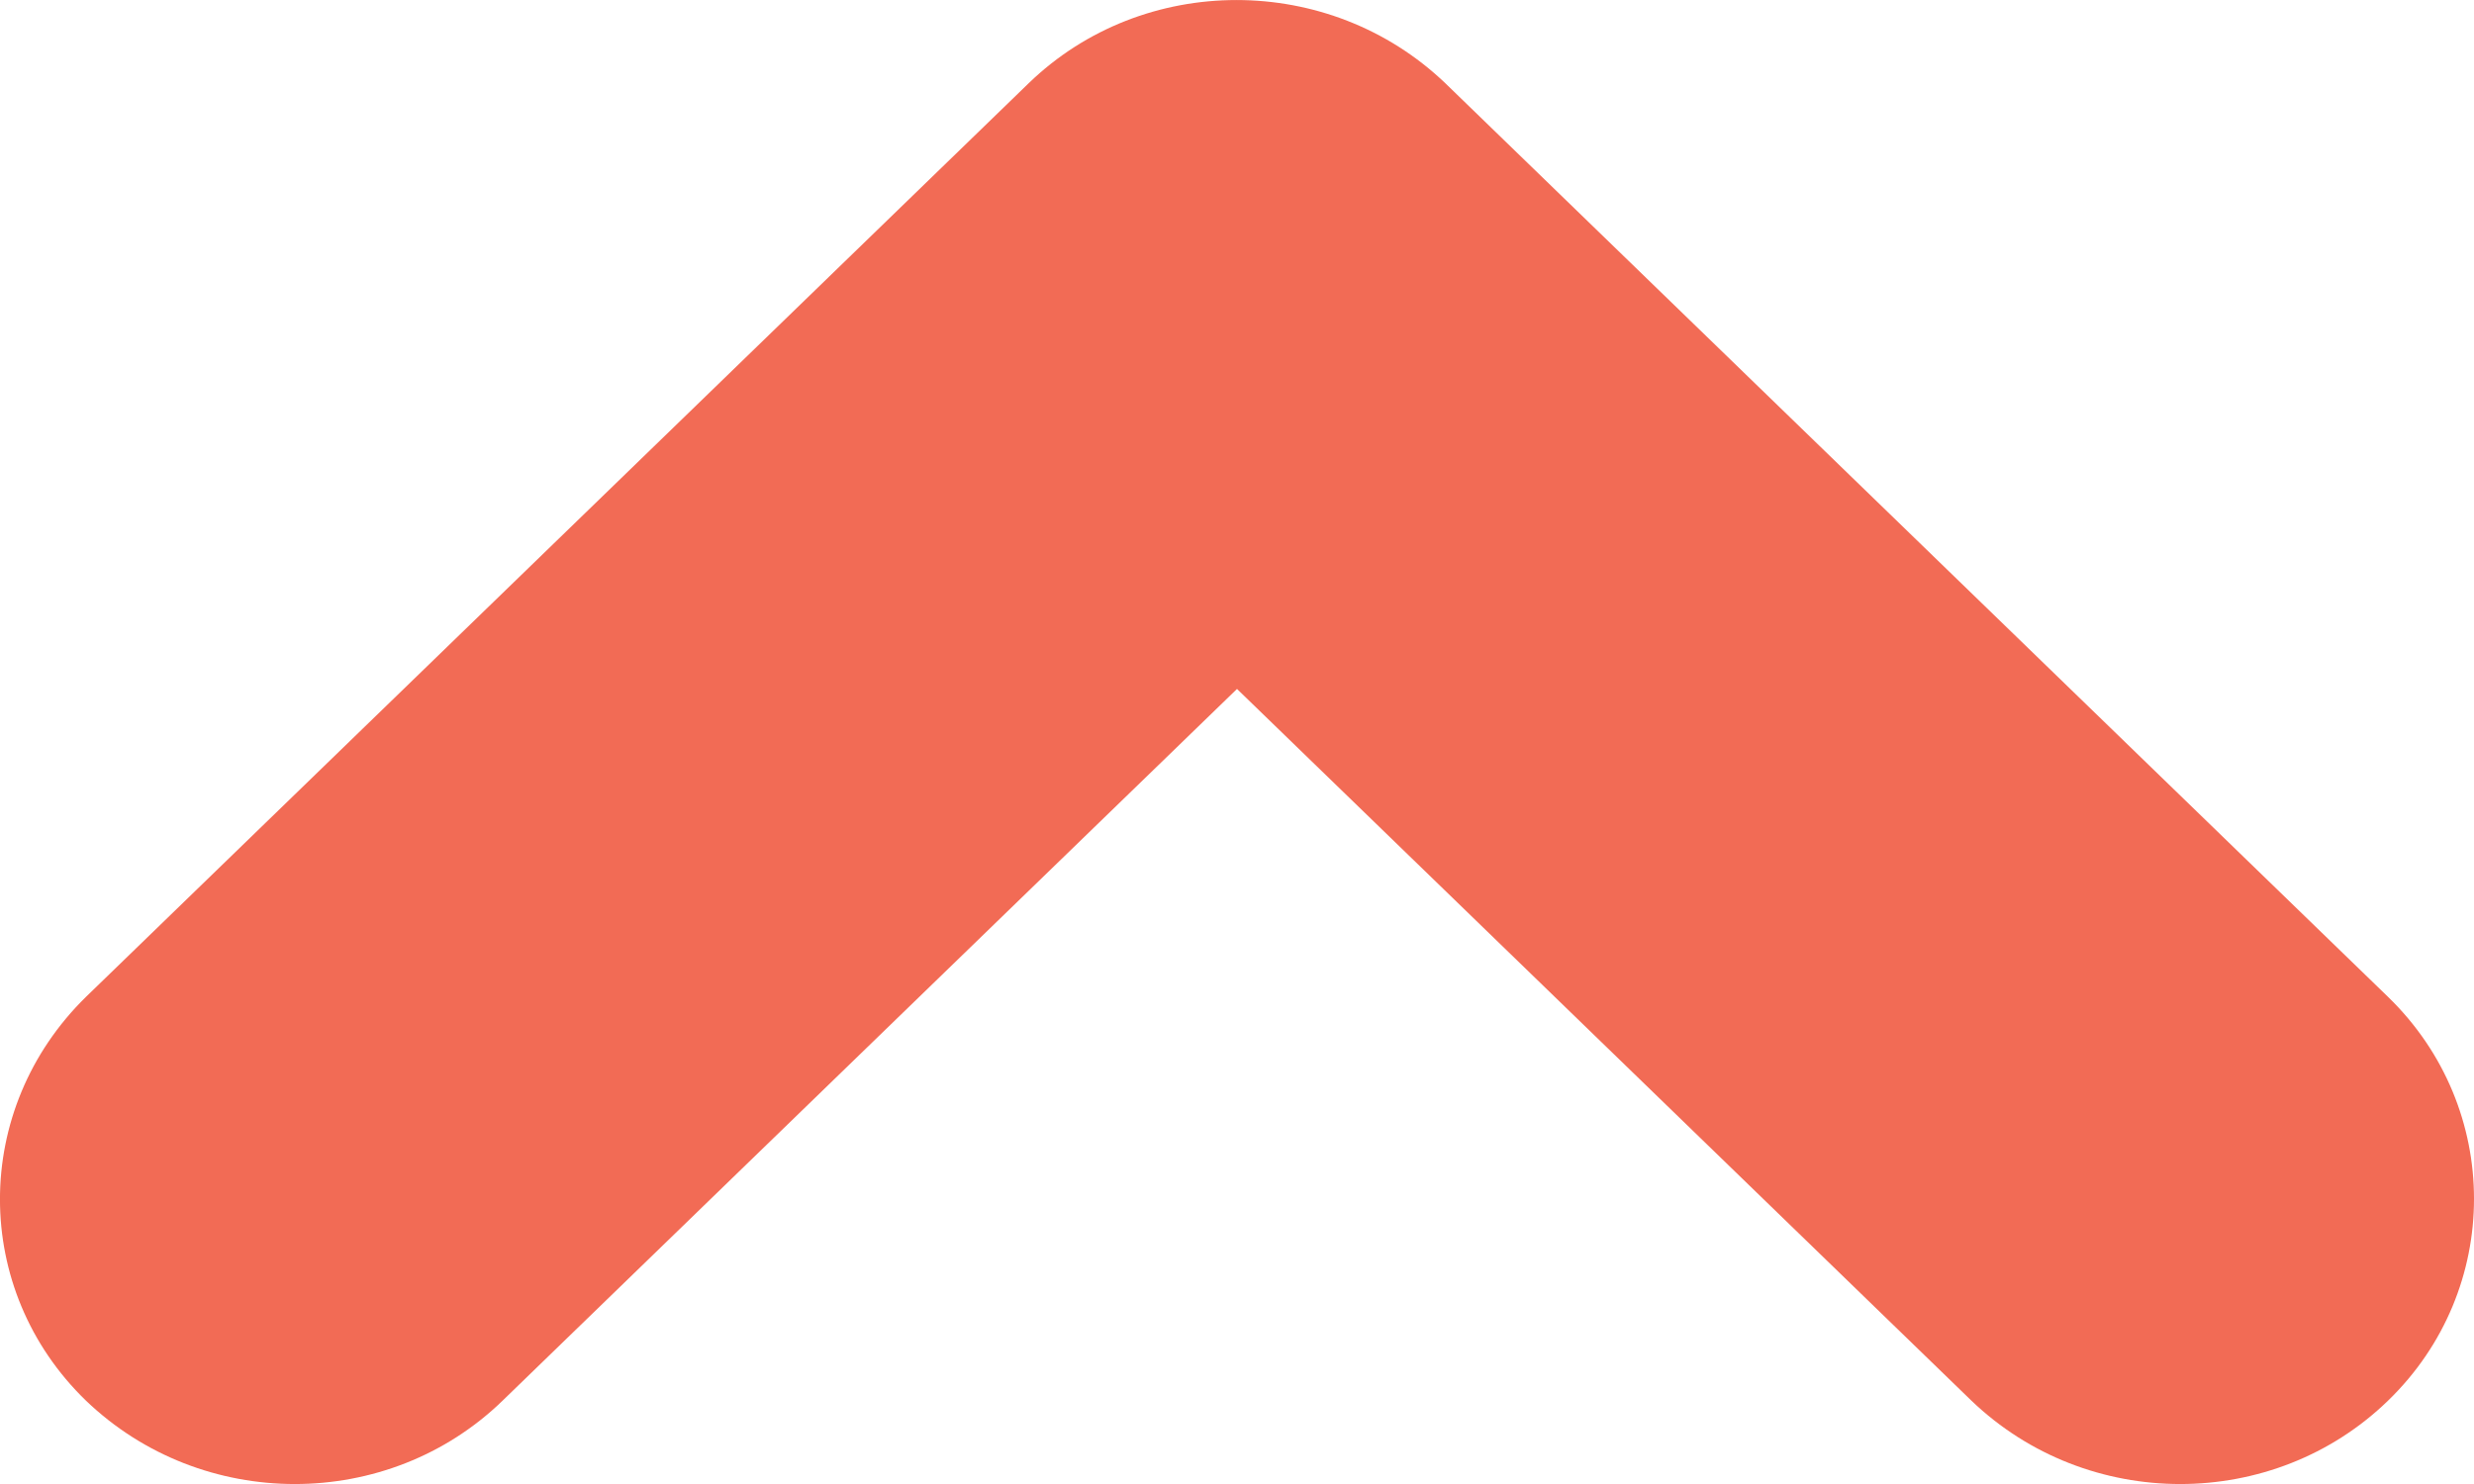 <svg width='20' height='12' viewBox='0 0 20 12' fill='none'
    xmlns='http://www.w3.org/2000/svg'>
  <path d='M20 9.694C20 10.286 19.768 10.878 19.305 11.326C18.379 12.225 16.874 12.225 15.937 11.326L10 5.571L4.063 11.326C3.137 12.225 1.632 12.225 0.695 11.326C-0.232 10.429 -0.232 8.969 0.695 8.061L8.316 0.673C9.242 -0.224 10.747 -0.224 11.684 0.673L19.305 8.061C19.768 8.51 20 9.102 20 9.694Z'
    fill='#F26B55'
  />
</svg>
